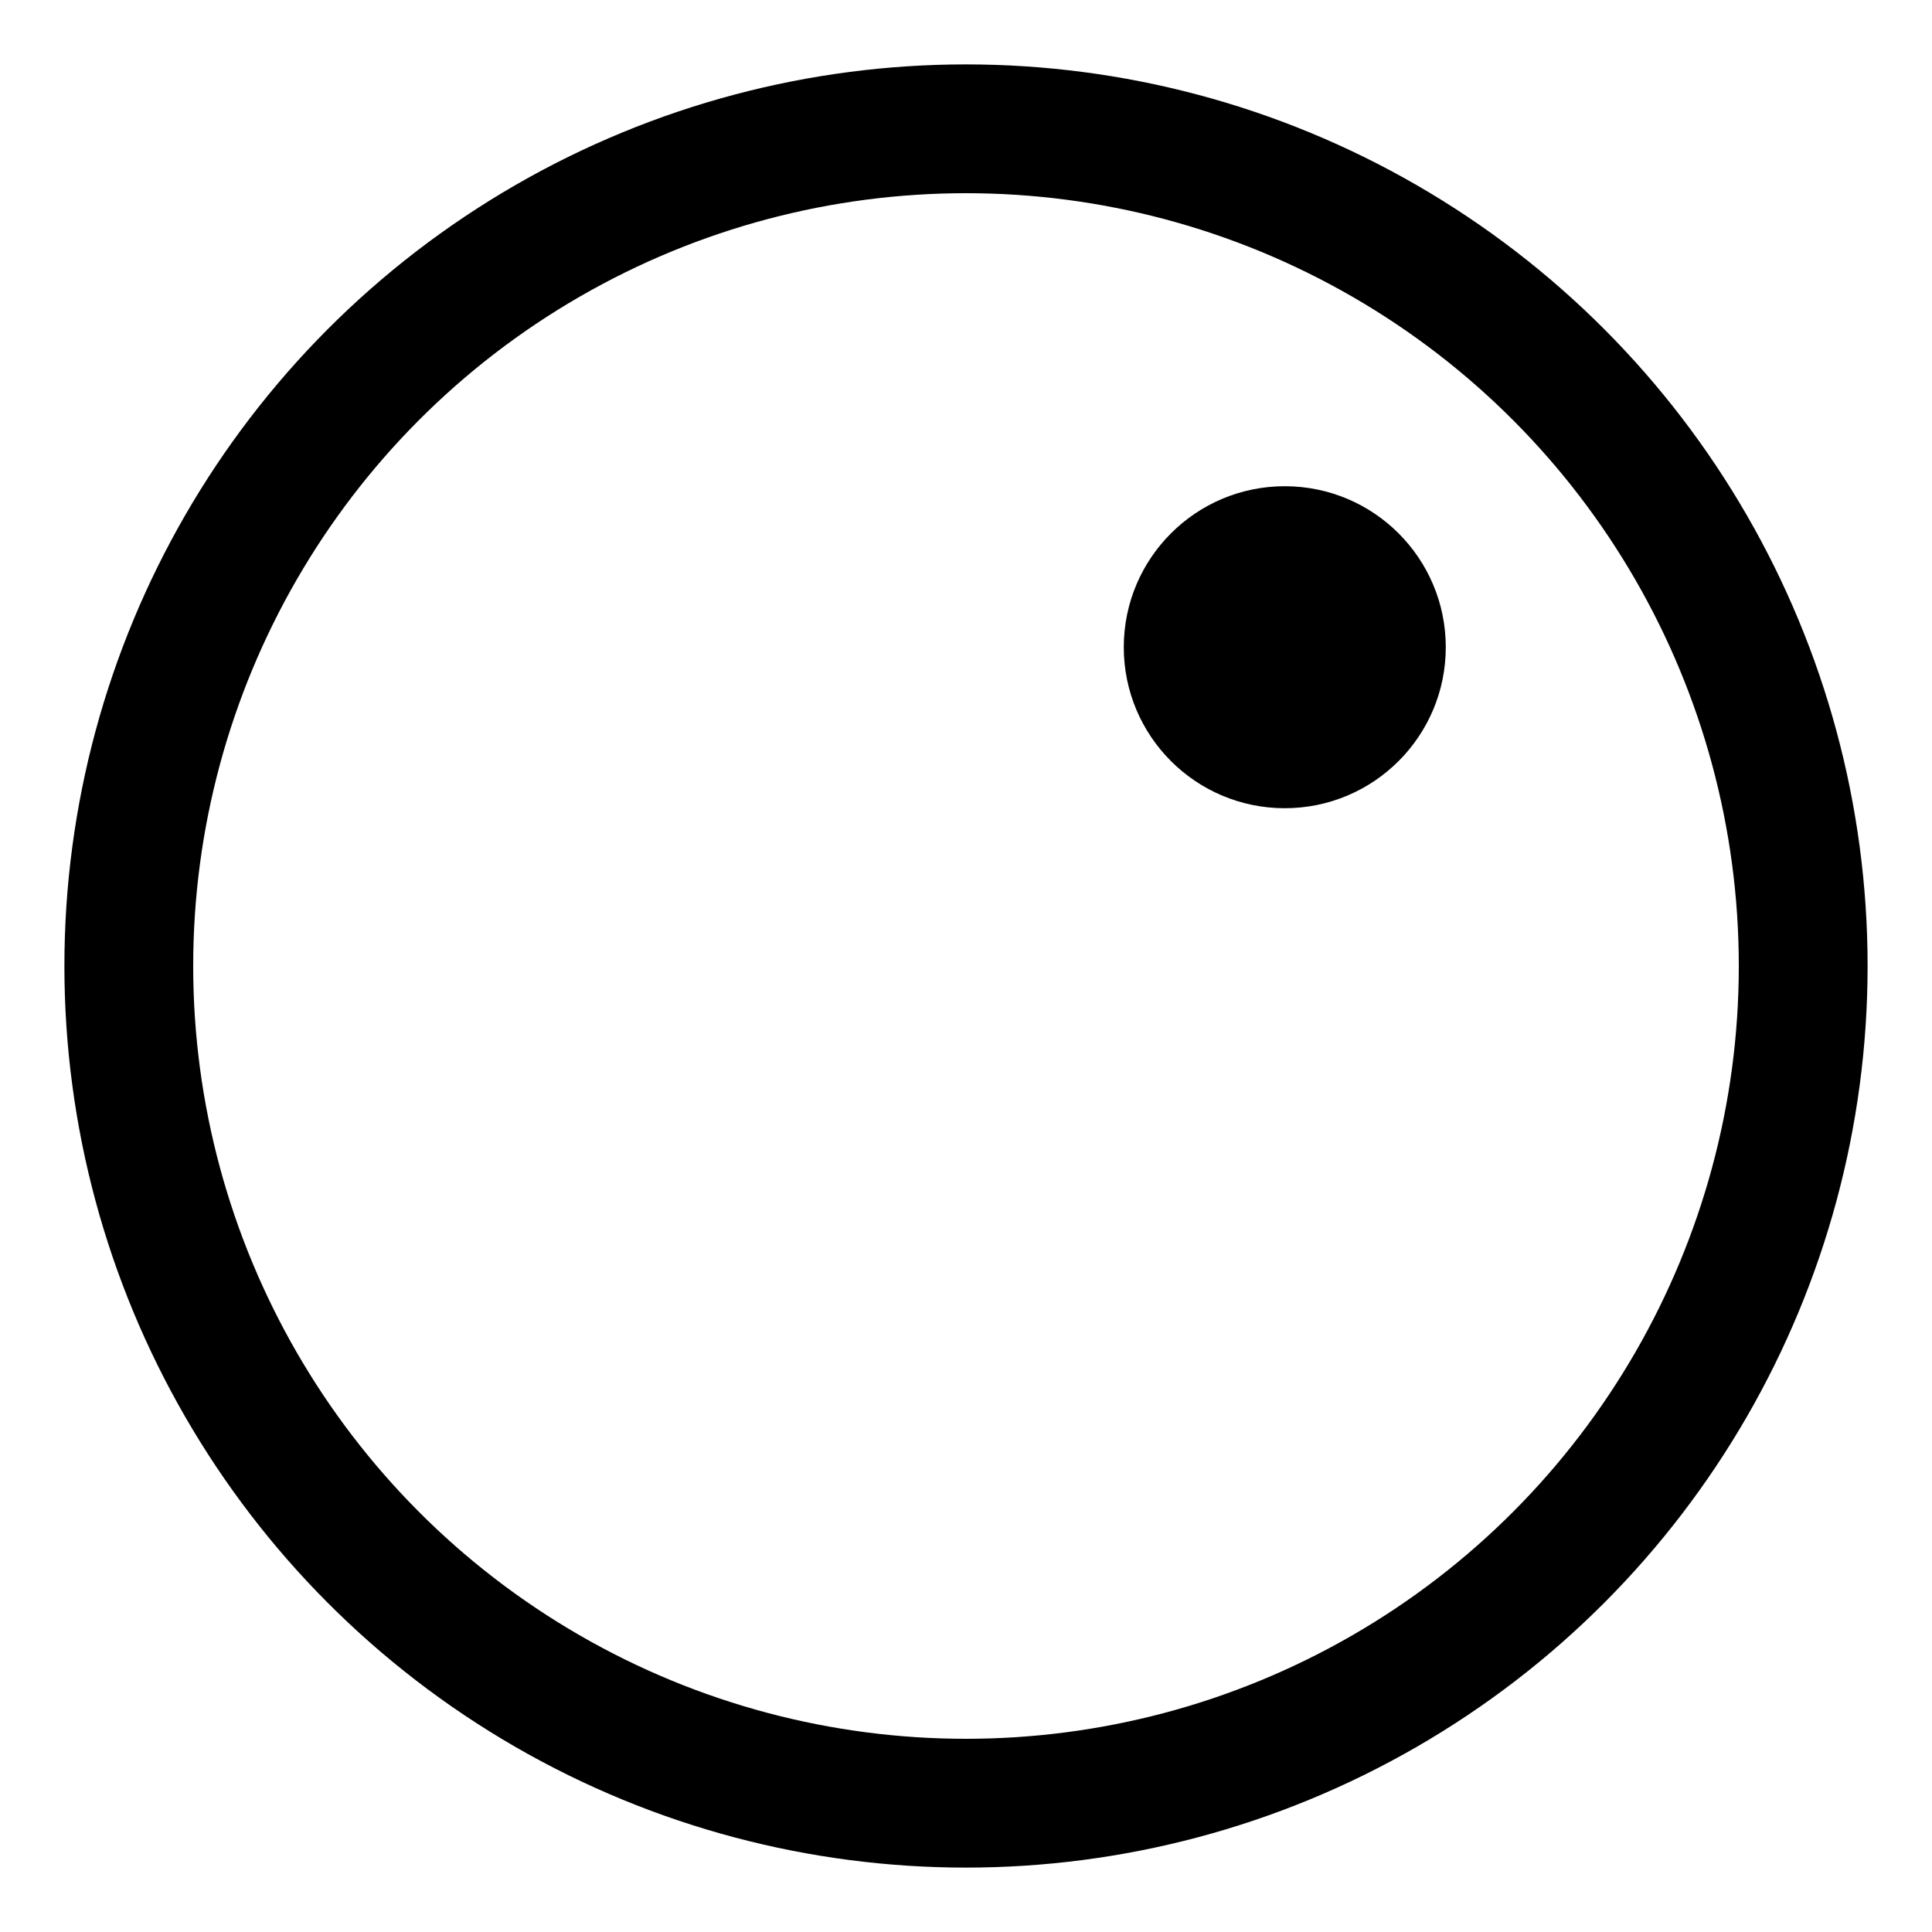<?xml version="1.0"?><svg fill="transparent" viewBox="-75 -75 150 150" width="150px" height="150px" xmlns="http://www.w3.org/2000/svg"><circle cx="0" cy="0" r="65" stroke="black" fill="none" stroke-width="10"/><circle cx="24.75" cy="-24.75" r="12.5" stroke="black" fill="black" stroke-width=""/></svg>